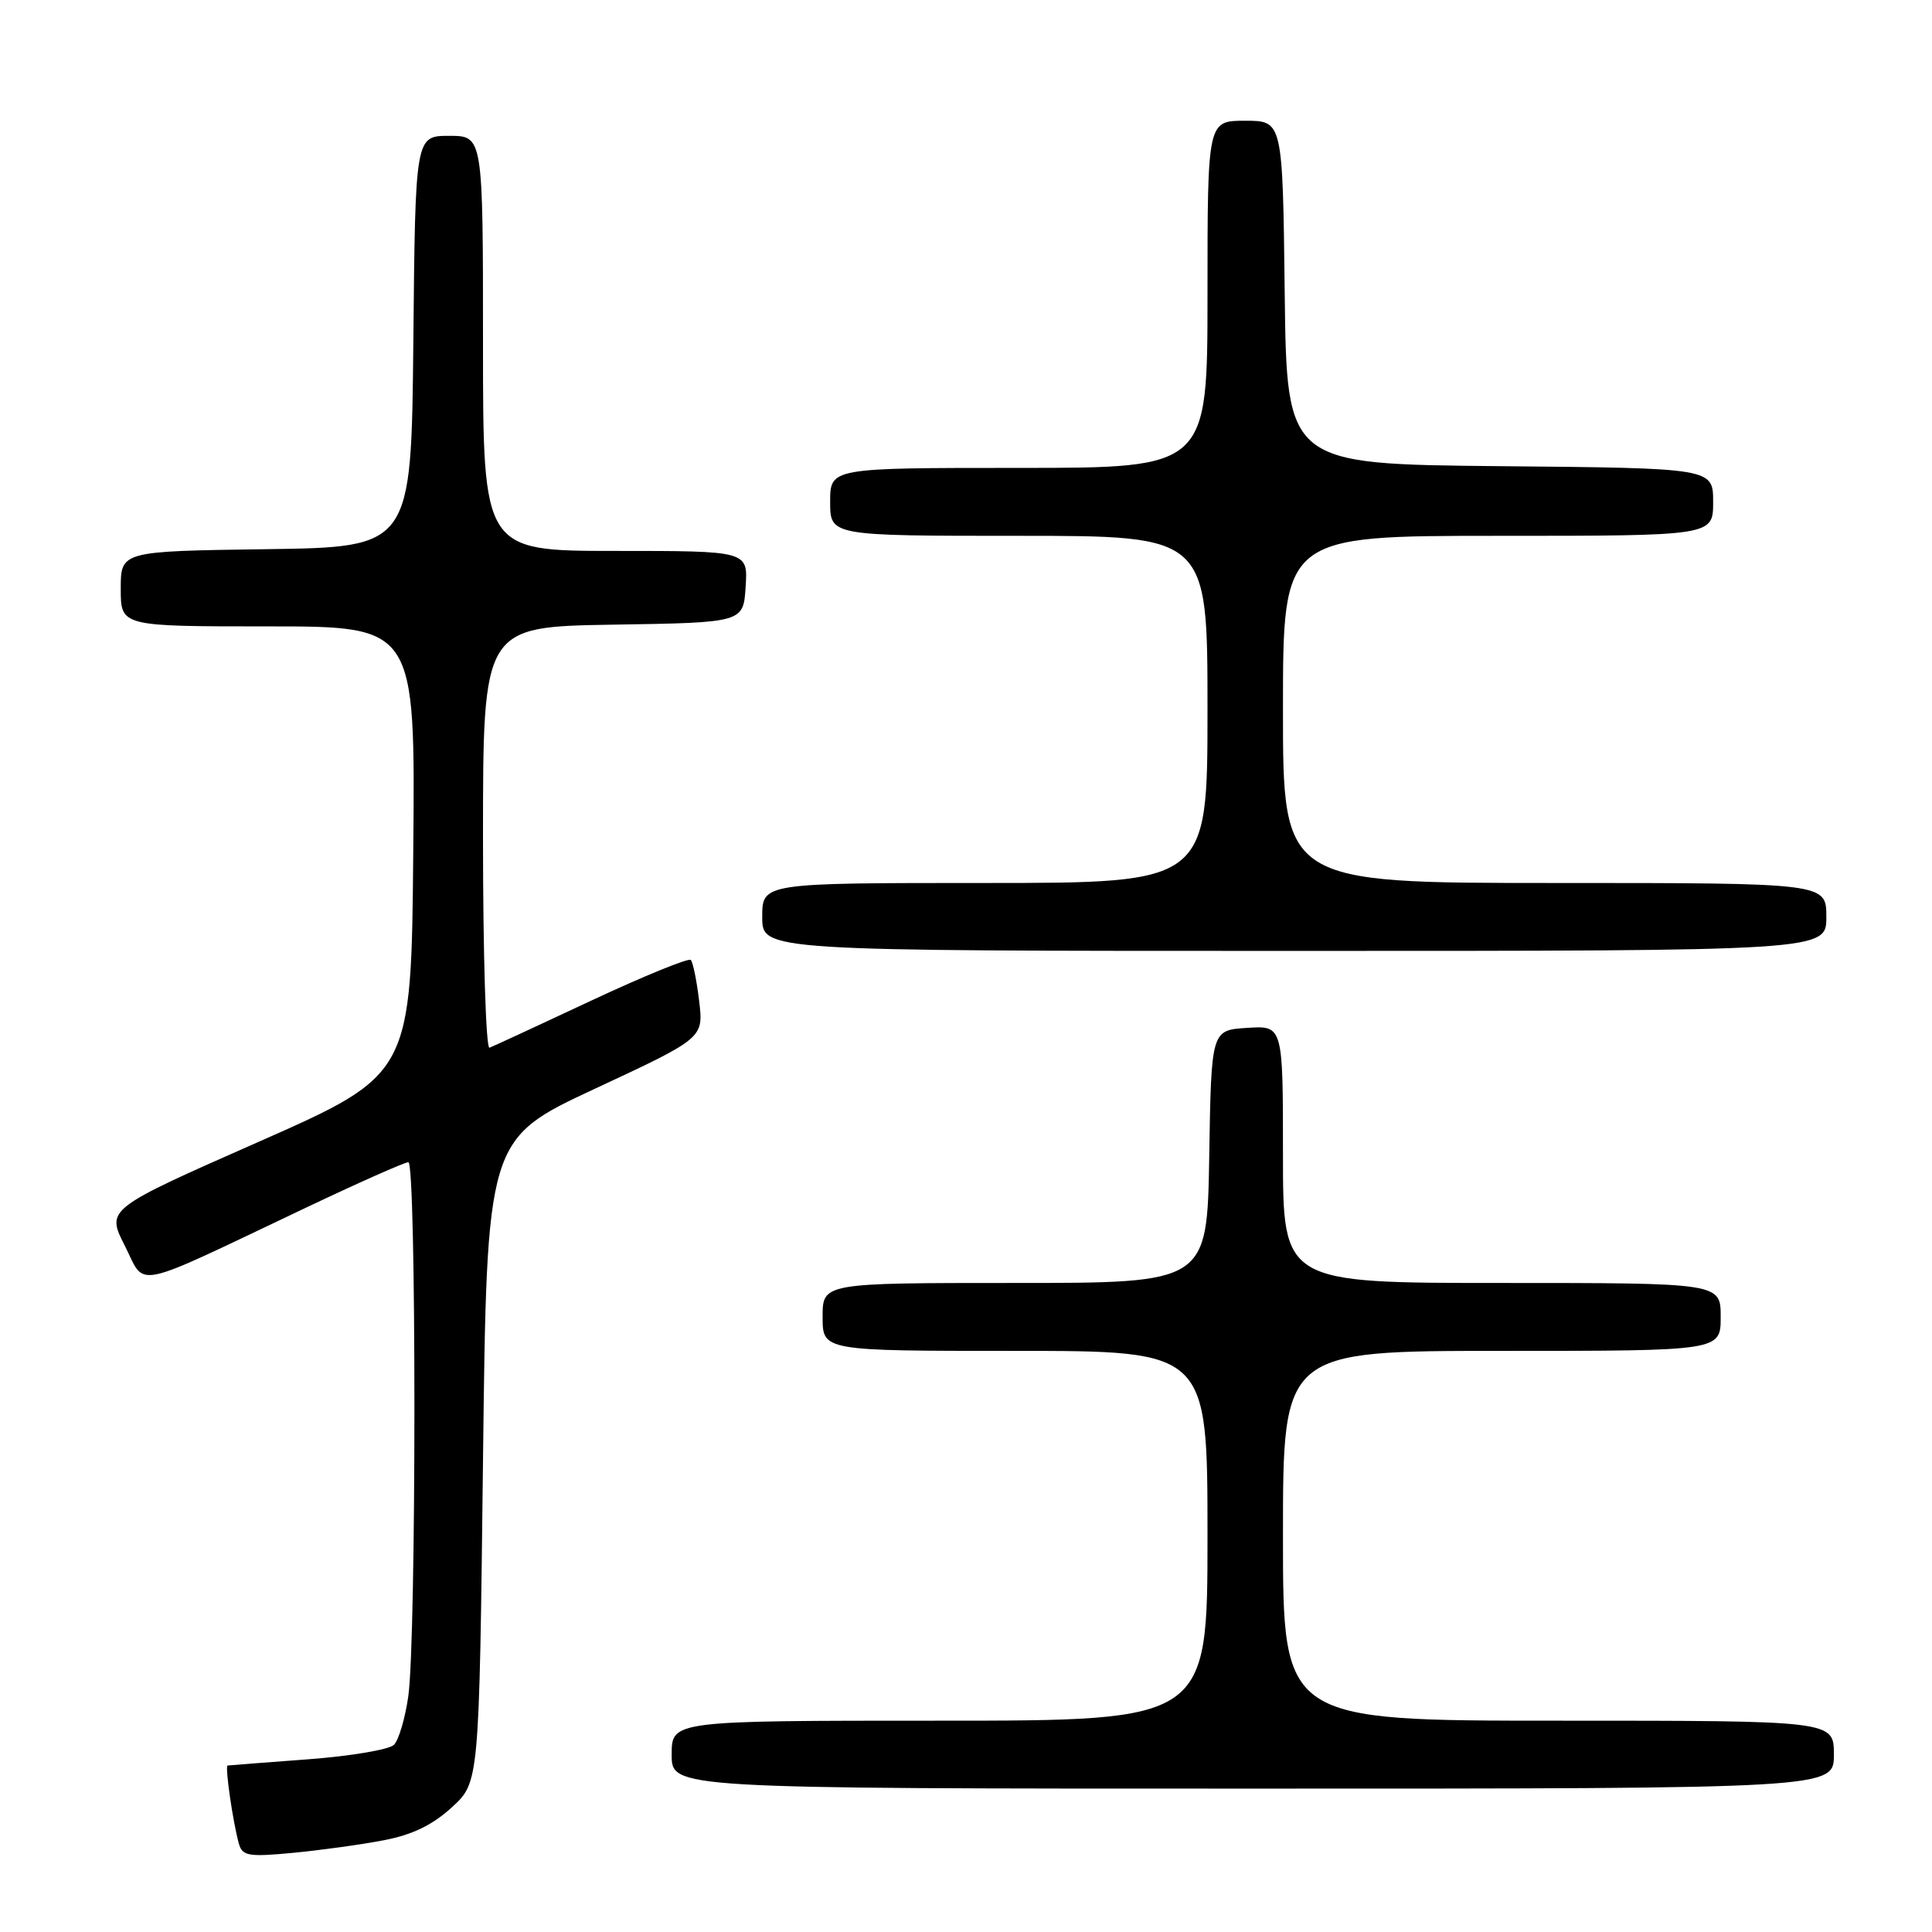 <?xml version="1.0" encoding="UTF-8" standalone="no"?>
<!DOCTYPE svg PUBLIC "-//W3C//DTD SVG 1.1//EN" "http://www.w3.org/Graphics/SVG/1.1/DTD/svg11.dtd" >
<svg xmlns="http://www.w3.org/2000/svg" xmlns:xlink="http://www.w3.org/1999/xlink" version="1.1" viewBox="0 0 256 256">
 <g >
 <path fill="currentColor"
d=" M 50.87 243.84 C 54.64 243.12 57.32 241.82 59.87 239.48 C 63.50 236.16 63.50 236.16 64.00 193.55 C 64.50 150.94 64.50 150.94 78.86 144.25 C 93.23 137.55 93.23 137.55 92.64 132.64 C 92.32 129.94 91.82 127.49 91.53 127.20 C 91.24 126.91 85.31 129.33 78.36 132.58 C 71.41 135.84 65.33 138.65 64.86 138.83 C 64.39 139.02 64.00 126.54 64.00 111.11 C 64.00 83.05 64.00 83.05 81.25 82.77 C 98.50 82.50 98.50 82.50 98.80 77.75 C 99.11 73.00 99.11 73.00 81.55 73.00 C 64.00 73.00 64.00 73.00 64.00 45.50 C 64.00 18.00 64.00 18.00 59.52 18.00 C 55.03 18.00 55.03 18.00 54.77 45.25 C 54.50 72.50 54.50 72.50 35.25 72.77 C 16.00 73.04 16.00 73.04 16.00 78.02 C 16.00 83.00 16.00 83.00 35.51 83.00 C 55.03 83.00 55.03 83.00 54.76 112.68 C 54.50 142.36 54.50 142.36 34.29 151.29 C 14.07 160.21 14.07 160.21 16.54 165.07 C 19.38 170.68 17.09 171.16 40.36 160.11 C 47.43 156.75 53.62 154.00 54.11 154.00 C 55.18 154.00 55.18 217.20 54.10 224.77 C 53.69 227.67 52.83 230.57 52.20 231.20 C 51.57 231.83 46.43 232.70 40.78 233.12 C 35.12 233.54 30.35 233.91 30.16 233.94 C 29.78 234.01 30.87 241.52 31.66 244.32 C 32.12 245.93 32.94 246.07 38.84 245.51 C 42.50 245.16 47.92 244.41 50.87 243.84 Z  M 243.00 232.50 C 243.00 228.00 243.00 228.00 206.50 228.00 C 170.00 228.00 170.00 228.00 170.00 203.50 C 170.00 179.00 170.00 179.00 199.00 179.00 C 228.00 179.00 228.00 179.00 228.00 174.50 C 228.00 170.00 228.00 170.00 199.00 170.00 C 170.00 170.00 170.00 170.00 170.00 152.95 C 170.00 135.89 170.00 135.89 165.25 136.20 C 160.50 136.50 160.50 136.50 160.23 153.25 C 159.95 170.00 159.95 170.00 134.48 170.00 C 109.00 170.00 109.00 170.00 109.00 174.50 C 109.00 179.00 109.00 179.00 134.50 179.00 C 160.00 179.00 160.00 179.00 160.00 203.50 C 160.00 228.00 160.00 228.00 124.50 228.00 C 89.00 228.00 89.00 228.00 89.00 232.50 C 89.00 237.00 89.00 237.00 166.00 237.00 C 243.00 237.00 243.00 237.00 243.00 232.50 Z  M 242.00 121.50 C 242.00 117.00 242.00 117.00 206.00 117.00 C 170.00 117.00 170.00 117.00 170.00 94.00 C 170.00 71.00 170.00 71.00 198.50 71.00 C 227.00 71.00 227.00 71.00 227.00 66.52 C 227.00 62.03 227.00 62.03 198.75 61.77 C 170.50 61.50 170.50 61.50 170.23 38.75 C 169.96 16.00 169.96 16.00 164.98 16.00 C 160.00 16.00 160.00 16.00 160.00 39.00 C 160.00 62.00 160.00 62.00 135.00 62.00 C 110.00 62.00 110.00 62.00 110.00 66.50 C 110.00 71.00 110.00 71.00 135.00 71.00 C 160.00 71.00 160.00 71.00 160.00 94.00 C 160.00 117.00 160.00 117.00 130.50 117.00 C 101.00 117.00 101.00 117.00 101.00 121.50 C 101.00 126.00 101.00 126.00 171.50 126.00 C 242.00 126.00 242.00 126.00 242.00 121.50 Z "/>
</g>
</svg>
